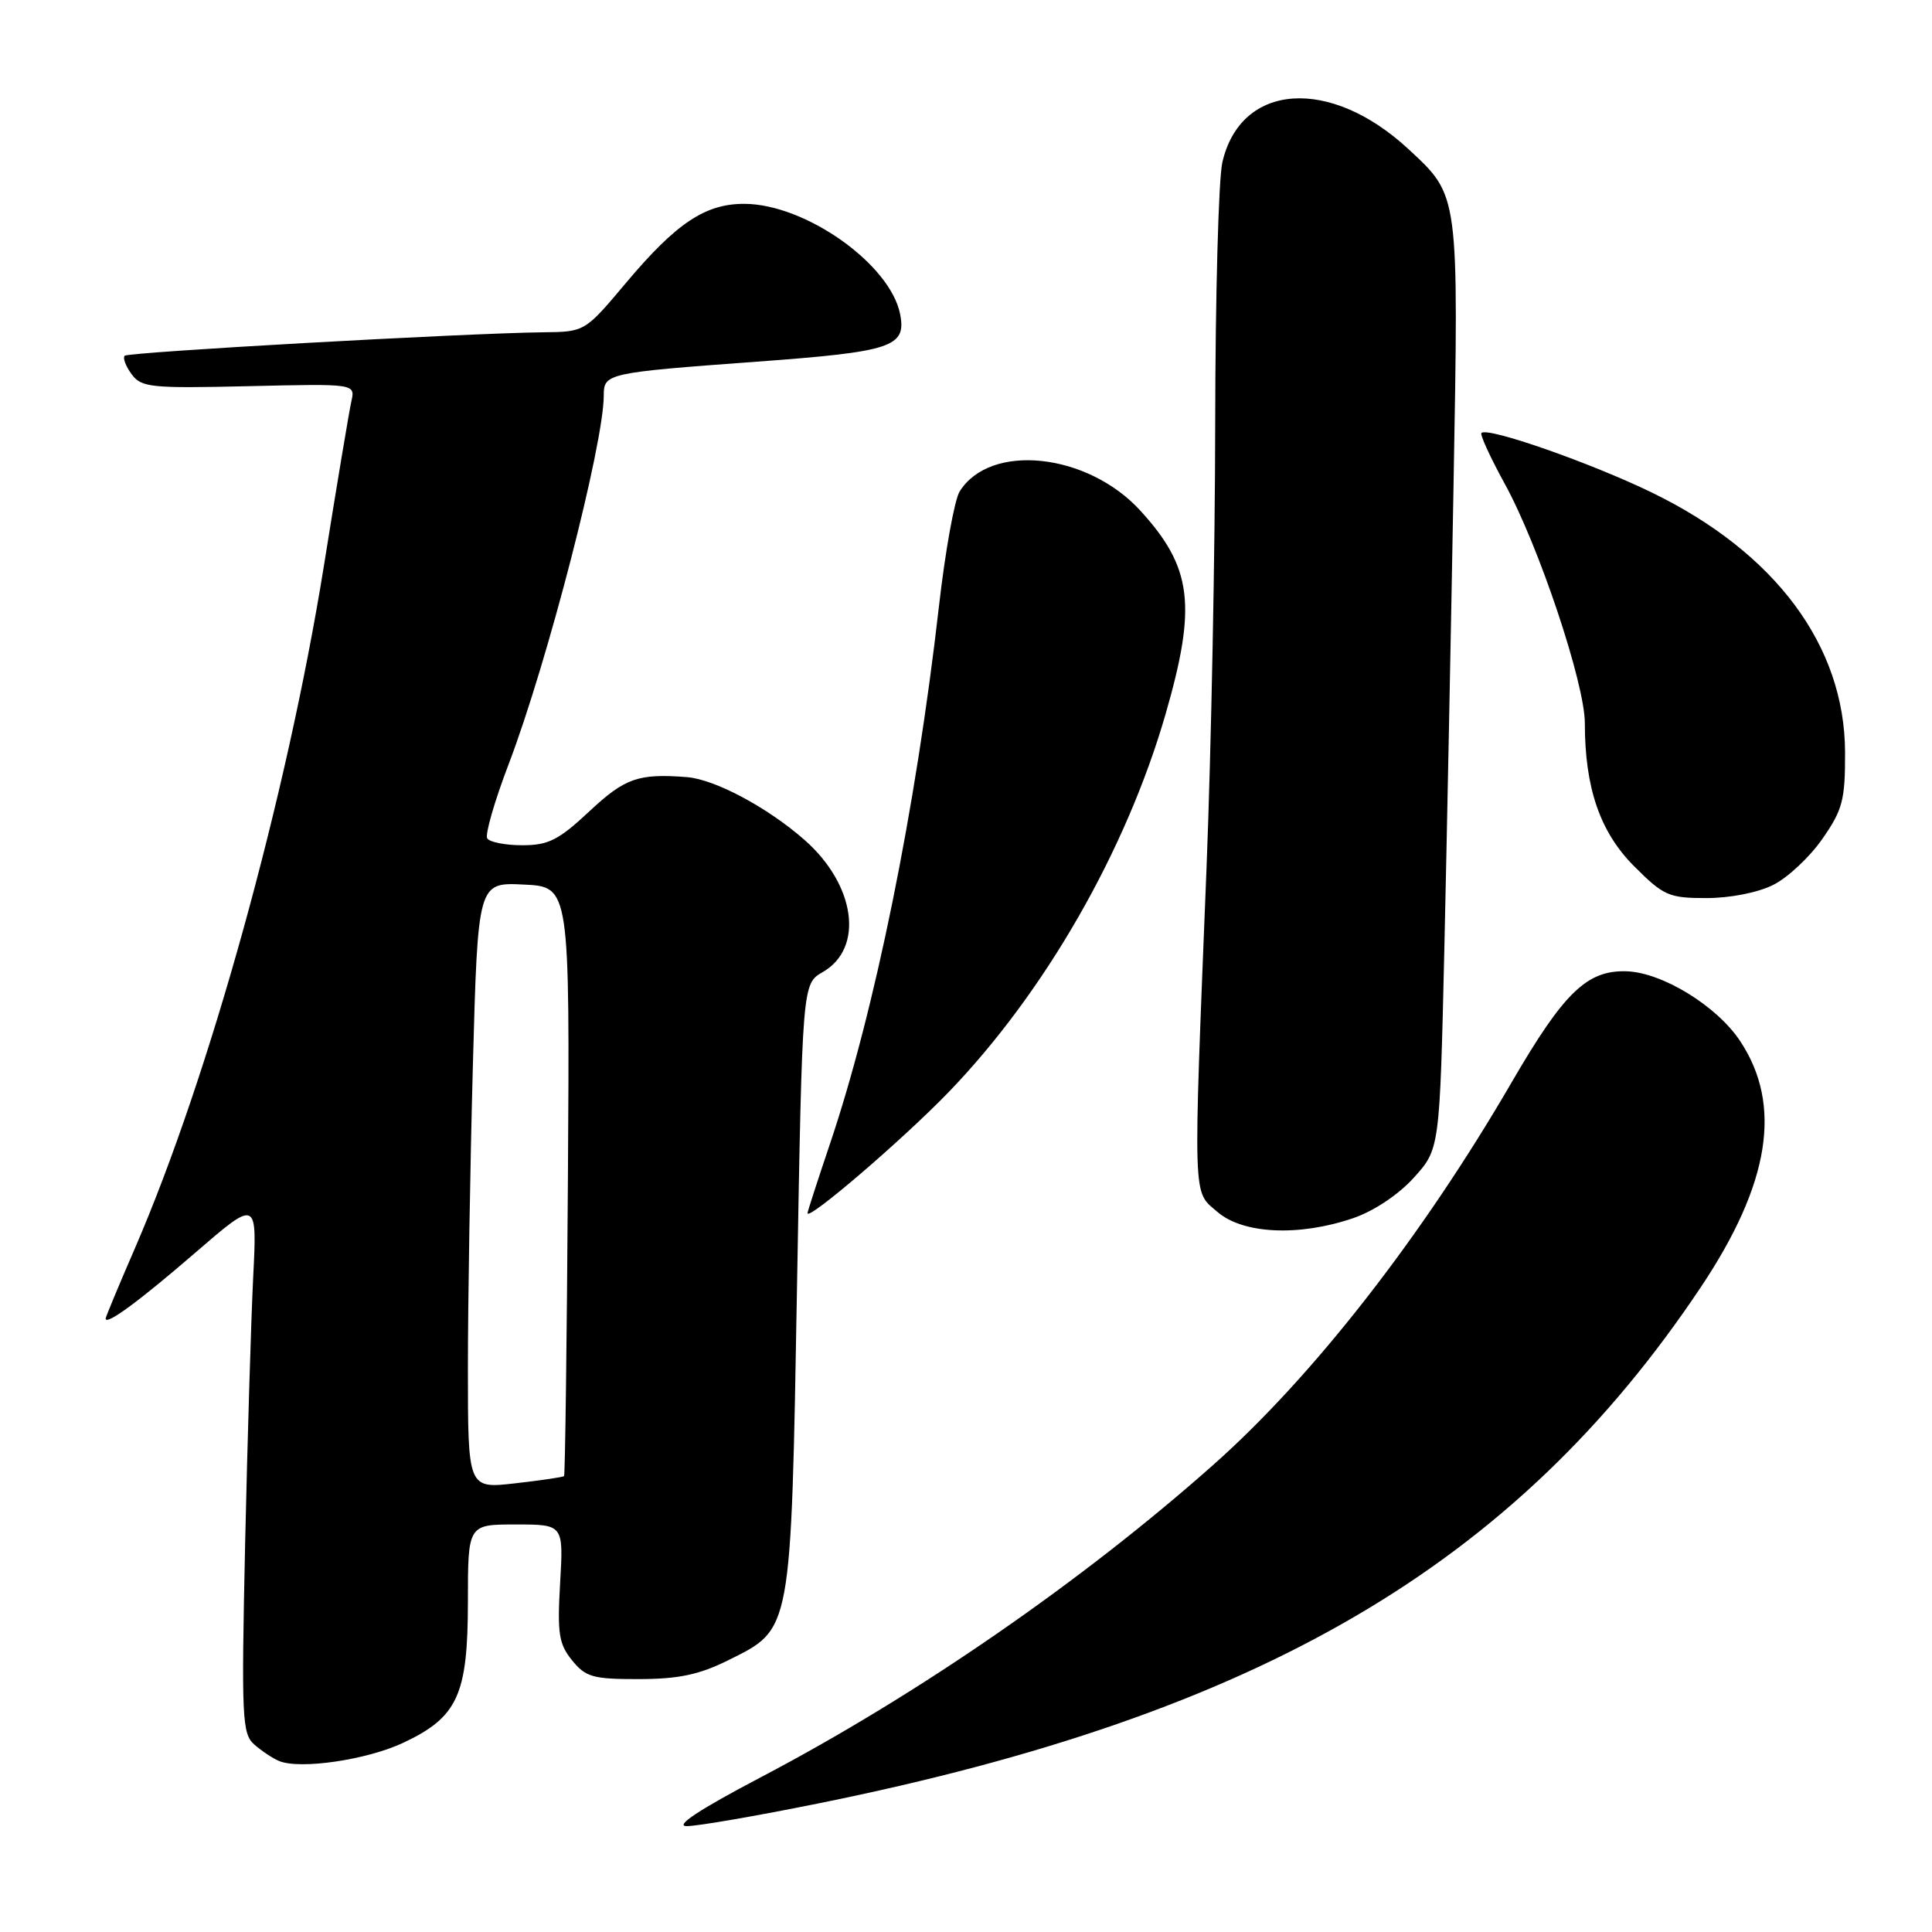 <?xml version="1.0" encoding="UTF-8" standalone="no"?>
<!DOCTYPE svg PUBLIC "-//W3C//DTD SVG 1.1//EN" "http://www.w3.org/Graphics/SVG/1.1/DTD/svg11.dtd" >
<svg xmlns="http://www.w3.org/2000/svg" xmlns:xlink="http://www.w3.org/1999/xlink" version="1.1" viewBox="0 0 256 256">
 <g >
 <path fill="currentColor"
d=" M 108.50 238.95 C 167.01 227.12 200.77 207.37 225.36 170.57 C 234.53 156.85 236.20 146.43 230.58 137.95 C 227.50 133.29 220.24 128.84 215.50 128.70 C 210.27 128.55 207.22 131.51 200.31 143.40 C 188.44 163.84 174.00 182.36 160.79 194.08 C 143.40 209.52 121.52 224.63 100.84 235.48 C 92.62 239.80 89.34 241.97 91.00 241.97 C 92.38 241.98 100.25 240.62 108.50 238.95 Z  M 53.43 230.93 C 60.65 227.53 61.99 224.61 62.00 212.25 C 62.00 202.00 62.00 202.00 68.33 202.00 C 74.67 202.00 74.67 202.00 74.22 209.75 C 73.83 216.45 74.05 217.84 75.80 220.00 C 77.61 222.23 78.57 222.50 84.66 222.49 C 89.93 222.48 92.65 221.90 96.50 219.99 C 104.95 215.78 104.80 216.58 105.61 170.43 C 106.31 130.36 106.31 130.36 109.01 128.81 C 114.53 125.64 113.38 117.26 106.61 111.30 C 101.71 106.99 94.72 103.26 91.00 102.97 C 84.57 102.48 82.82 103.09 78.10 107.50 C 74.03 111.31 72.67 112.00 69.21 112.00 C 66.96 112.00 64.87 111.59 64.56 111.09 C 64.25 110.59 65.52 106.18 67.39 101.28 C 72.51 87.87 80.00 58.84 80.00 52.42 C 80.00 49.47 80.35 49.39 100.34 47.92 C 118.18 46.61 120.10 45.97 119.28 41.67 C 118.01 35.03 106.74 27.03 98.62 27.01 C 93.45 27.00 89.62 29.56 83.00 37.42 C 77.50 43.97 77.50 43.97 72.00 44.03 C 61.36 44.16 17.02 46.65 16.52 47.14 C 16.25 47.42 16.65 48.51 17.43 49.57 C 18.73 51.35 19.96 51.47 32.96 51.17 C 47.08 50.84 47.08 50.84 46.56 53.17 C 46.27 54.45 44.63 64.26 42.92 74.97 C 38.01 105.51 27.72 142.68 17.87 165.42 C 15.74 170.33 14.00 174.51 14.00 174.71 C 14.00 175.68 18.36 172.48 25.83 166.03 C 34.07 158.91 34.07 158.91 33.55 169.20 C 33.27 174.87 32.79 190.78 32.48 204.57 C 31.98 227.76 32.07 229.75 33.72 231.18 C 34.70 232.04 36.17 233.01 37.00 233.35 C 39.80 234.49 48.62 233.19 53.43 230.93 Z  M 179.28 161.42 C 182.04 160.48 185.29 158.31 187.34 156.05 C 190.77 152.25 190.77 152.25 191.38 125.88 C 191.71 111.37 192.26 83.71 192.60 64.41 C 193.29 25.47 193.36 26.01 186.65 19.78 C 176.25 10.12 164.41 10.94 161.97 21.50 C 161.46 23.70 161.04 39.24 161.02 56.04 C 161.01 72.84 160.49 99.39 159.87 115.04 C 158.08 159.88 158.01 157.74 161.31 160.58 C 164.71 163.52 172.11 163.86 179.28 161.42 Z  M 125.72 144.69 C 138.44 131.50 149.20 112.75 154.44 94.64 C 158.60 80.23 157.98 75.19 151.10 67.66 C 144.10 60.00 131.21 58.63 127.16 65.12 C 126.48 66.20 125.25 73.03 124.42 80.30 C 121.36 107.17 115.91 134.01 109.95 151.64 C 108.33 156.44 107.00 160.55 107.00 160.75 C 107.00 161.83 119.68 150.95 125.72 144.69 Z  M 234.97 117.25 C 236.89 116.29 239.81 113.55 241.47 111.16 C 244.16 107.30 244.50 106.02 244.48 99.66 C 244.43 85.56 235.26 73.23 218.91 65.28 C 210.81 61.34 197.12 56.55 196.30 57.37 C 196.08 57.58 197.48 60.63 199.40 64.13 C 203.90 72.32 210.00 90.57 210.00 95.83 C 210.00 104.40 212.01 110.24 216.50 114.75 C 220.44 118.70 221.12 119.00 226.12 119.00 C 229.25 119.00 232.95 118.27 234.97 117.25 Z  M 62.00 181.29 C 62.00 172.51 62.30 154.43 62.66 141.12 C 63.32 116.91 63.32 116.91 69.41 117.21 C 75.50 117.50 75.50 117.50 75.25 156.42 C 75.11 177.82 74.88 195.45 74.74 195.59 C 74.60 195.73 71.68 196.16 68.24 196.55 C 62.00 197.26 62.00 197.26 62.00 181.29 Z "/>
</g>
</svg>